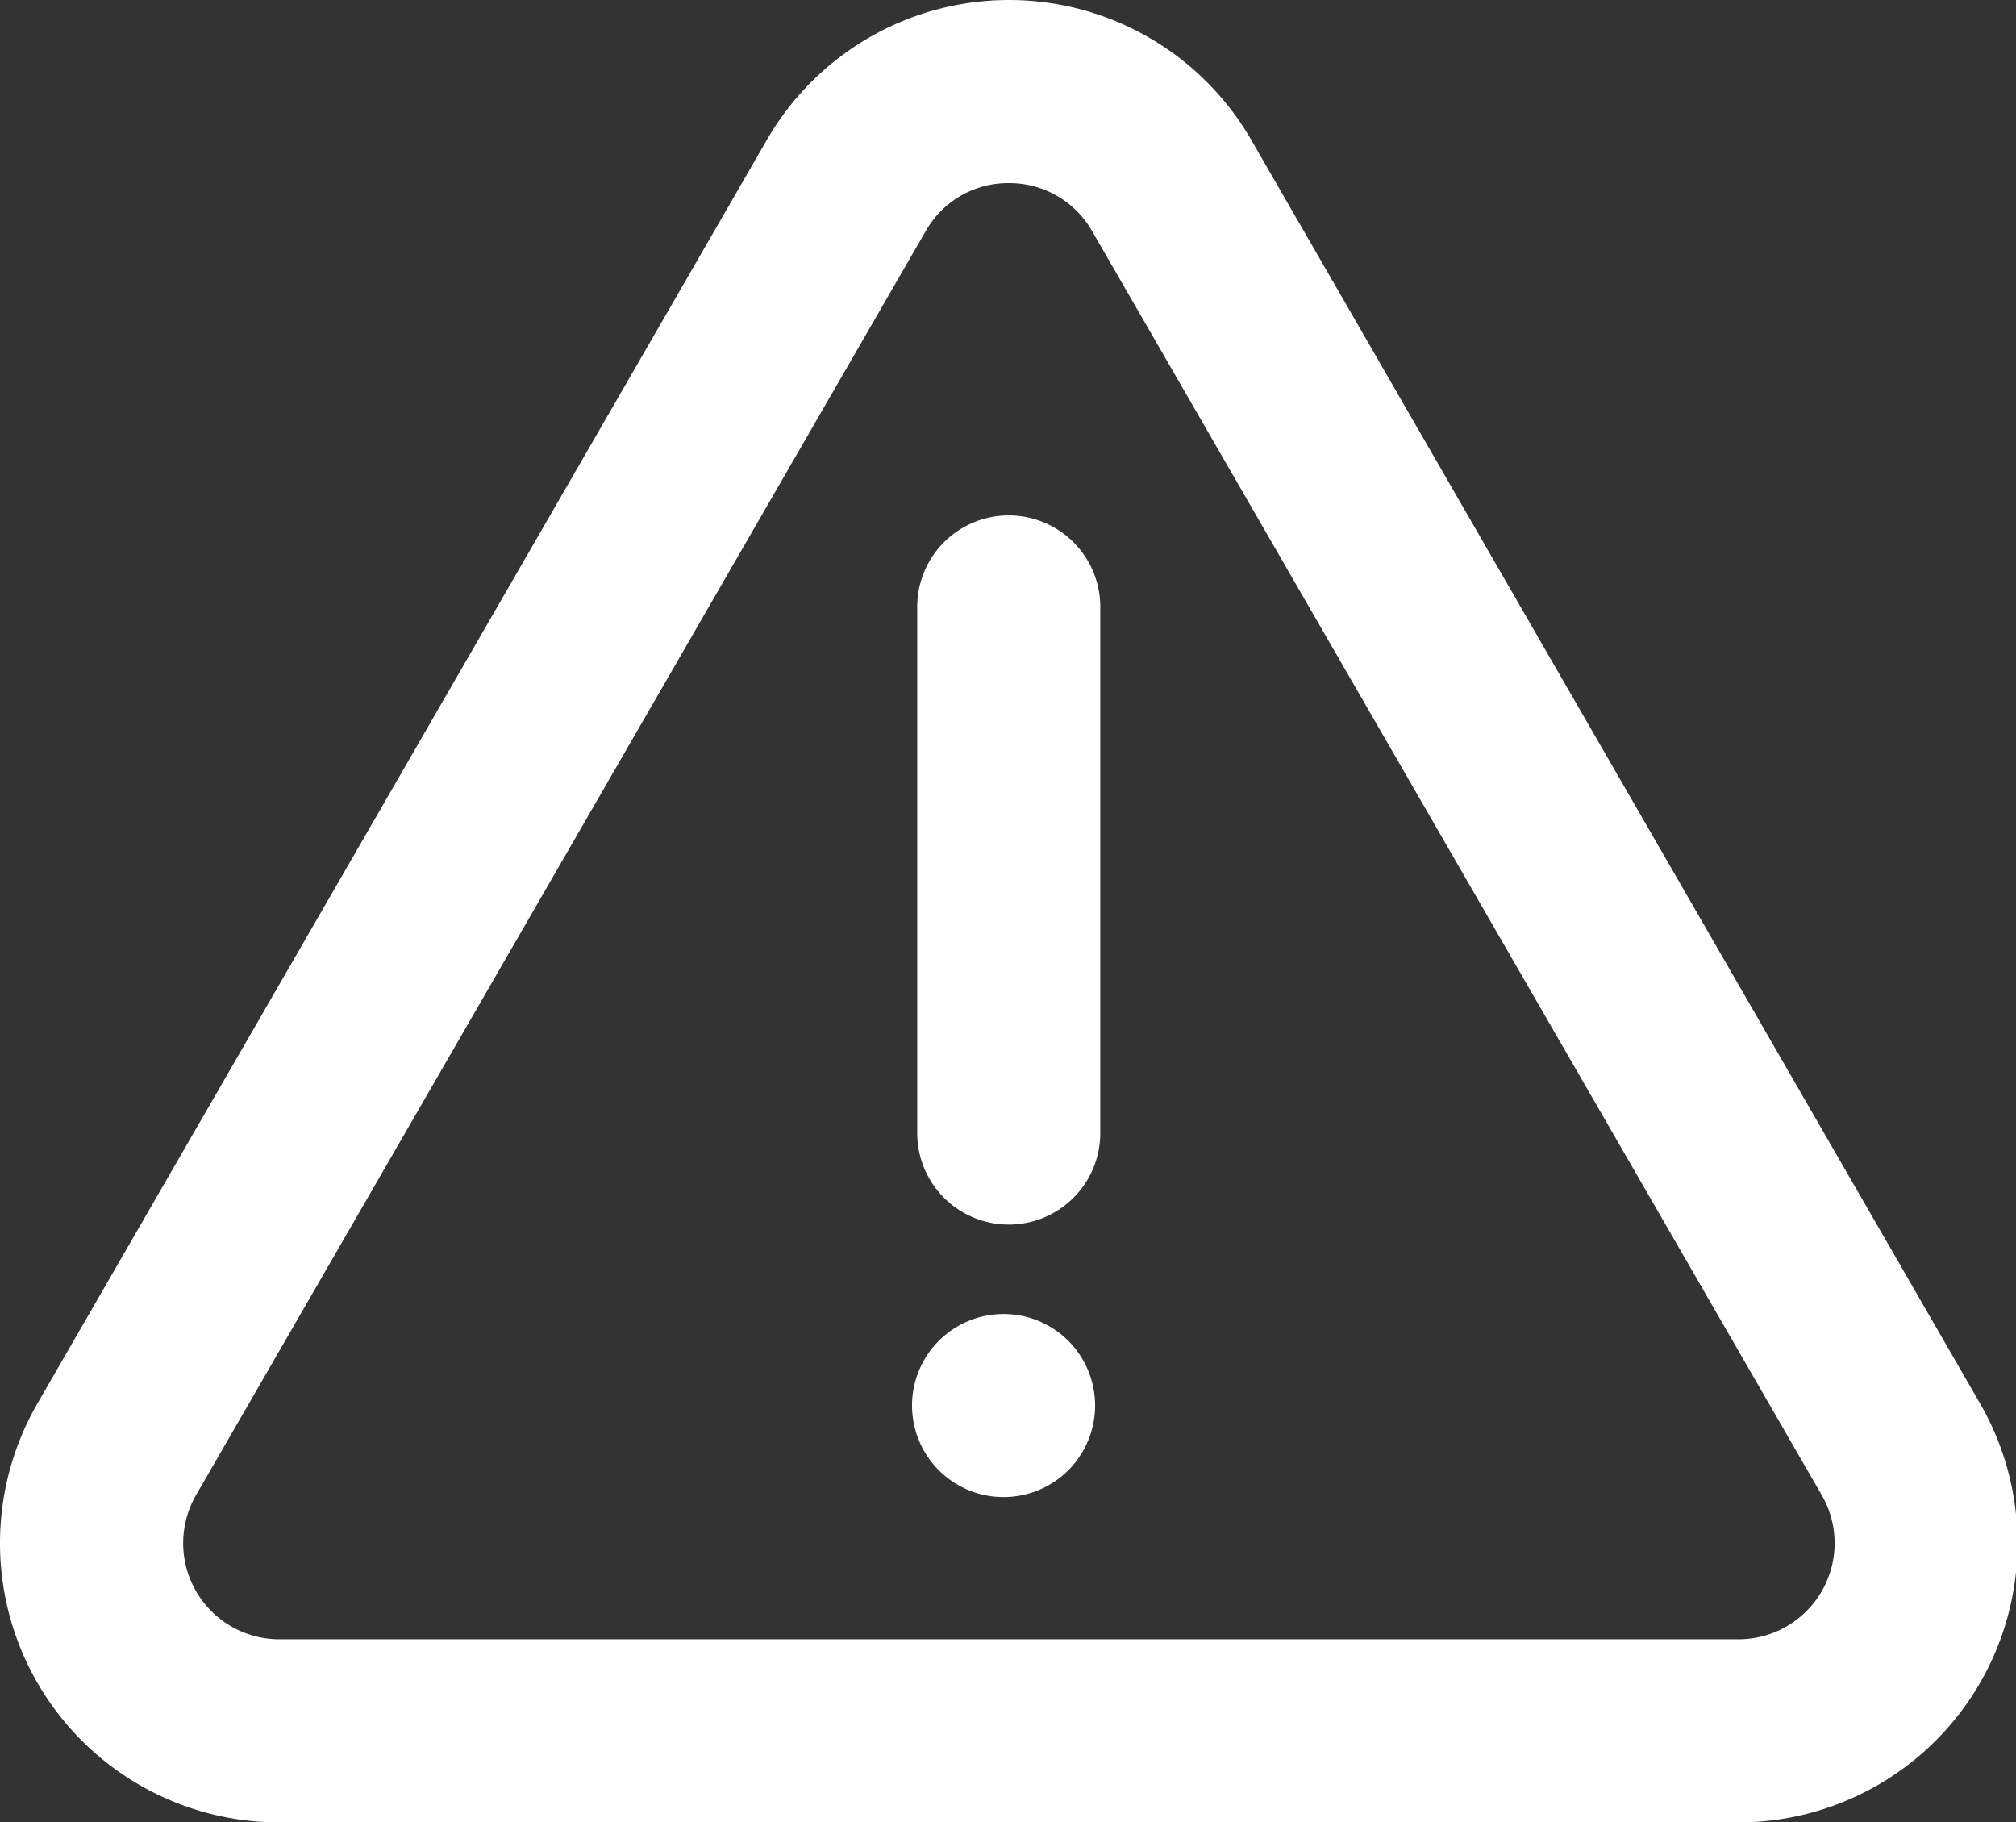 <?xml version="1.0" standalone="no"?><!DOCTYPE svg PUBLIC "-//W3C//DTD SVG 1.1//EN" "http://www.w3.org/Graphics/SVG/1.1/DTD/svg11.dtd"><svg t="1624003095887" class="icon" viewBox="0 0 1133 1024" version="1.1" xmlns="http://www.w3.org/2000/svg" p-id="2418" xmlns:xlink="http://www.w3.org/1999/xlink" width="221.289" height="200"><rect x="0" y="0" width="1133" height="1024" fill="#333333" stroke="none"/><defs><style type="text/css"></style></defs><path d="M566.92 102.88a53.498 53.498 0 0 1 46.81 26.92L1023.88 840.188A54.012 54.012 0 0 1 977.412 921.12H156.772A54.012 54.012 0 0 1 110.133 840.188L520.282 129.8A53.155 53.155 0 0 1 566.92 102.88m0-102.88a157.235 157.235 0 0 0-135.802 78.36L20.97 788.747a156.892 156.892 0 0 0 135.802 235.253H977.412A156.892 156.892 0 0 0 1112.871 788.747L703.065 78.36A157.235 157.235 0 0 0 566.92 0z" p-id="2419" fill="#ffffff"></path><path d="M566.92 688.096a51.44 51.44 0 0 1-51.44-51.44V341.048a51.44 51.44 0 0 1 102.88 0v295.609a51.44 51.44 0 0 1-51.44 51.44z" p-id="2420" fill="#ffffff"></path><path d="M564.006 789.776m-51.44 0a51.44 51.44 0 1 0 102.88 0 51.44 51.44 0 1 0-102.88 0Z" p-id="2421" fill="#ffffff"></path></svg>